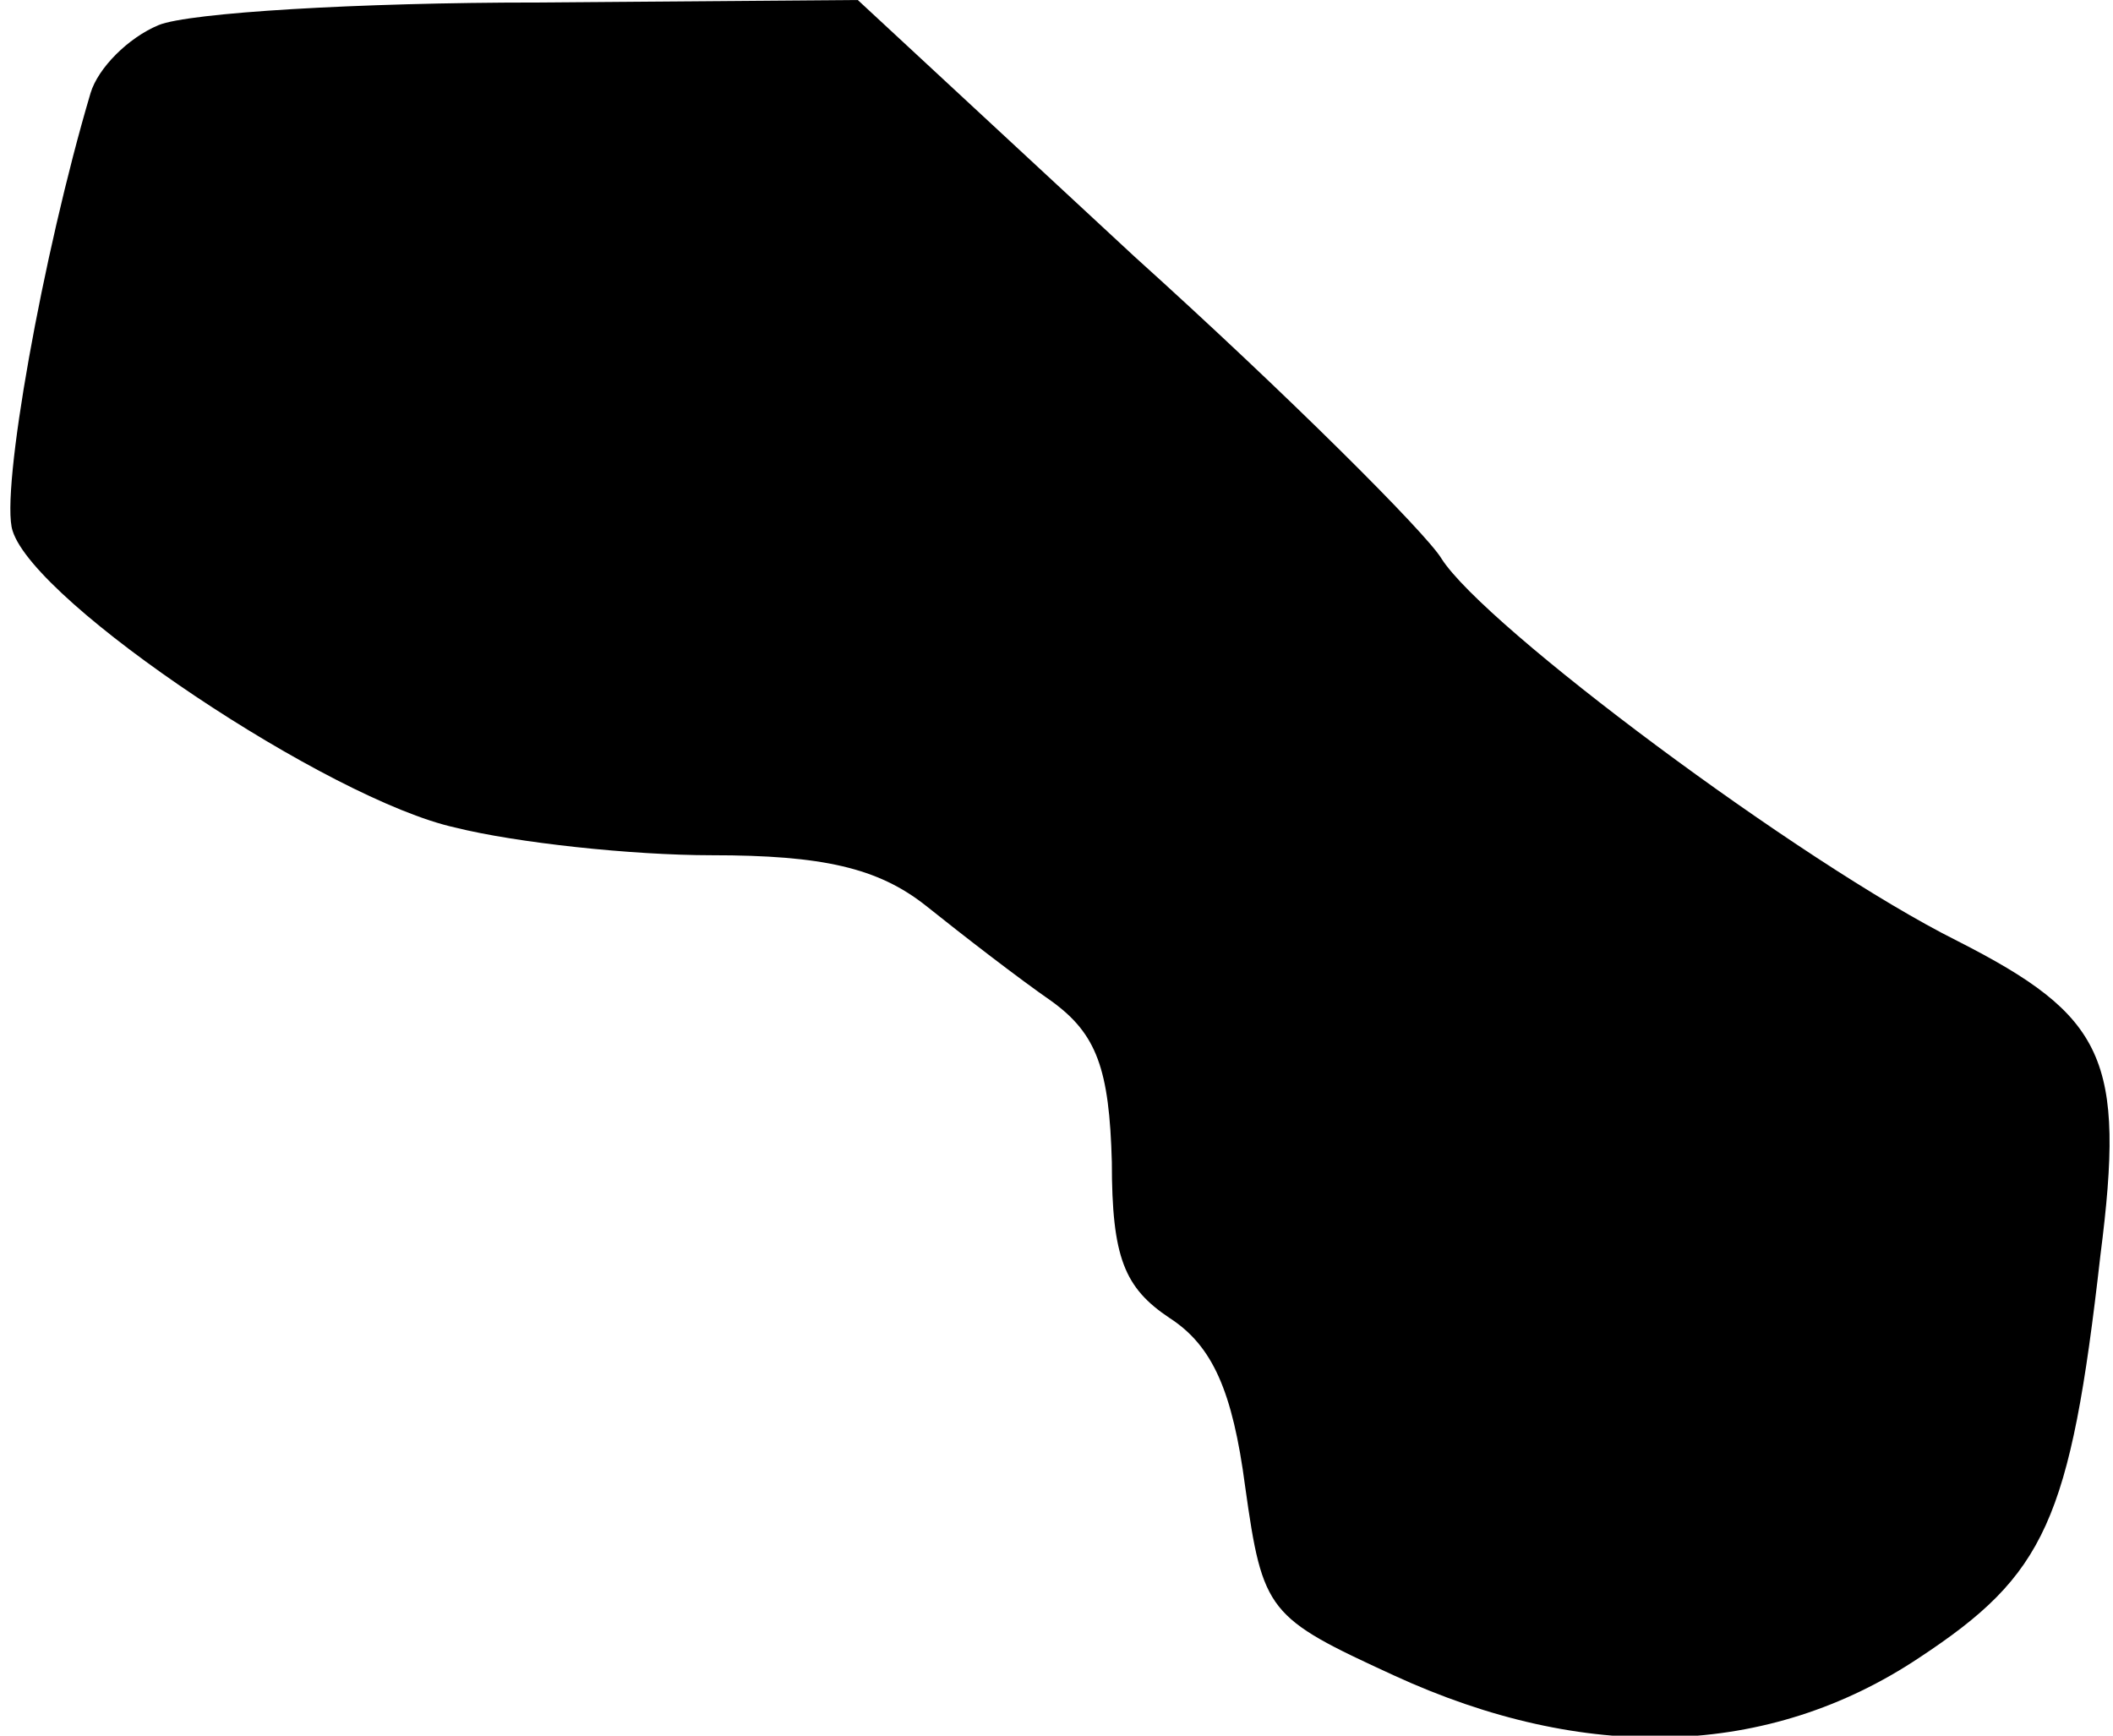 <?xml version="1.0" standalone="no"?>
<!DOCTYPE svg PUBLIC "-//W3C//DTD SVG 20010904//EN"
 "http://www.w3.org/TR/2001/REC-SVG-20010904/DTD/svg10.dtd">
<svg version="1.0" xmlns="http://www.w3.org/2000/svg"
 width="84pt" height="69pt" viewBox="0 0 84 69"
 preserveAspectRatio="xMidYMid meet">
<g transform="translate(0,69) scale(0.1,-0.1)"
fill="#000000" stroke="none">
<path fill="#000000" stroke="none" d="M63 680 c-12 -5 -24 -17 -27 -27 -19
-64 -36 -159 -31 -174 9 -29 126 -107 176 -118 24 -6 70 -11 102 -11 44 0 66
-5 85 -20 15 -12 37 -29 50 -38 18 -13 23 -27 24 -64 0 -38 5 -50 23 -62 17
-11 25 -29 30 -67 7 -50 9 -52 59 -75 76 -35 149 -33 209 7 50 33 60 54 72
160 10 78 2 95 -57 125 -62 31 -188 125 -205 152 -6 10 -61 65 -122 120 l-110
102 -128 -1 c-70 0 -138 -4 -150 -9z"/>
</g>
</svg>
